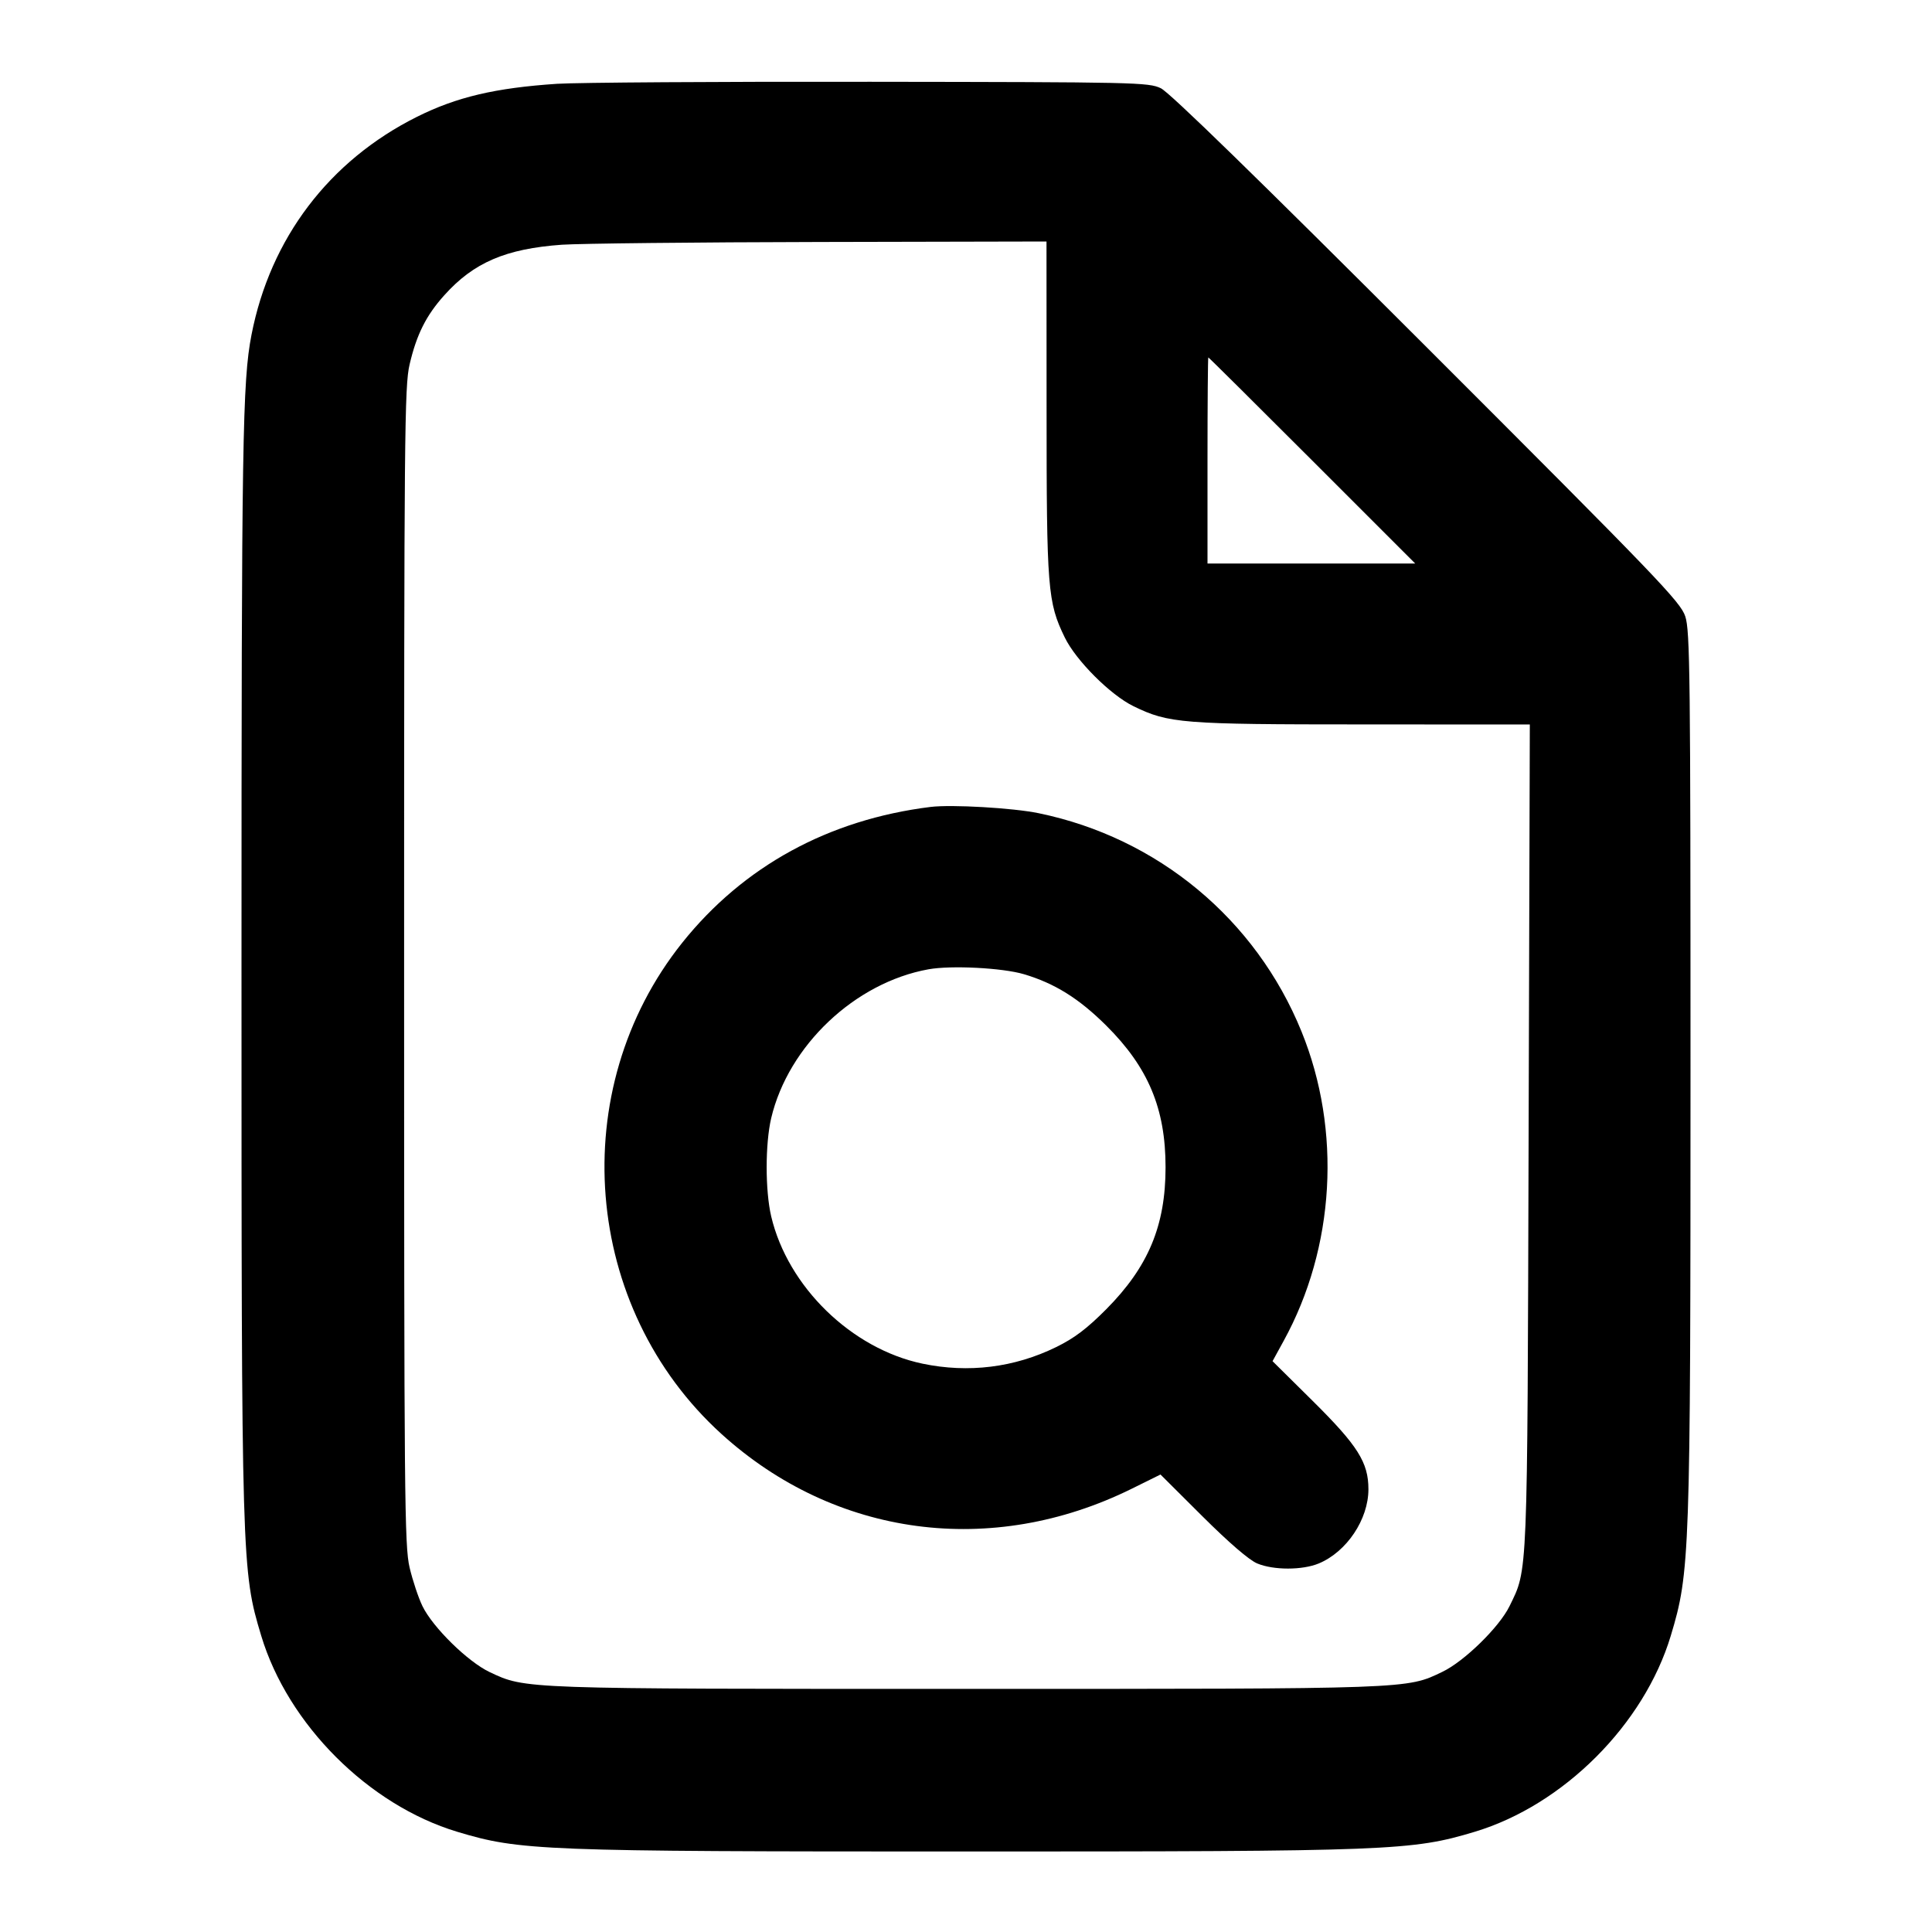<svg width="24" height="24" viewBox="0 0 24 24" fill="none" xmlns="http://www.w3.org/2000/svg"><path d="M6.920 1.041 C 6.153 1.092,5.673 1.205,5.180 1.451 C 4.089 1.996,3.357 2.961,3.124 4.160 C 3.012 4.738,3.000 5.470,3.000 12.000 C 3.000 19.433,3.002 19.515,3.245 20.320 C 3.577 21.422,4.578 22.423,5.680 22.755 C 6.460 22.990,6.716 23.000,12.000 23.000 C 17.284 23.000,17.540 22.990,18.320 22.755 C 19.422 22.423,20.423 21.422,20.755 20.320 C 20.993 19.530,21.000 19.336,21.000 13.297 C 21.000 8.382,20.994 7.835,20.935 7.657 C 20.876 7.477,20.597 7.187,17.725 4.316 C 15.601 2.193,14.528 1.147,14.420 1.096 C 14.267 1.023,14.110 1.020,10.820 1.016 C 8.928 1.013,7.173 1.025,6.920 1.041 M13.001 5.070 C 13.001 7.322,13.014 7.481,13.227 7.919 C 13.366 8.205,13.795 8.634,14.081 8.773 C 14.519 8.986,14.677 8.999,16.932 8.999 L 19.004 9.000 18.989 14.110 C 18.973 19.665,18.980 19.483,18.752 19.952 C 18.626 20.211,18.190 20.638,17.918 20.768 C 17.471 20.983,17.547 20.980,12.000 20.980 C 6.462 20.980,6.533 20.983,6.082 20.771 C 5.812 20.643,5.377 20.217,5.248 19.952 C 5.198 19.849,5.126 19.633,5.088 19.472 C 5.025 19.202,5.020 18.630,5.020 12.000 C 5.020 5.370,5.025 4.798,5.088 4.528 C 5.175 4.155,5.294 3.918,5.520 3.667 C 5.884 3.261,6.283 3.090,6.980 3.040 C 7.200 3.025,8.645 3.009,10.190 3.006 L 13.000 3.000 13.001 5.070 M16.300 5.720 L 17.580 7.000 16.290 7.000 L 15.000 7.000 15.000 5.720 C 15.000 5.016,15.005 4.440,15.010 4.440 C 15.016 4.440,15.596 5.016,16.300 5.720 M11.560 10.024 C 10.294 10.181,9.235 10.760,8.475 11.711 C 7.017 13.537,7.233 16.244,8.963 17.814 C 10.373 19.093,12.318 19.353,14.058 18.494 L 14.416 18.317 14.938 18.837 C 15.268 19.165,15.518 19.381,15.618 19.422 C 15.822 19.507,16.179 19.506,16.382 19.422 C 16.730 19.277,16.999 18.874,16.999 18.500 C 16.999 18.167,16.867 17.958,16.308 17.404 L 15.808 16.909 15.945 16.659 C 16.584 15.497,16.668 14.042,16.167 12.812 C 15.600 11.418,14.382 10.407,12.903 10.102 C 12.584 10.036,11.822 9.992,11.560 10.024 M12.720 12.102 C 13.103 12.216,13.404 12.404,13.742 12.740 C 14.264 13.259,14.479 13.771,14.479 14.500 C 14.479 15.226,14.265 15.737,13.742 16.264 C 13.501 16.506,13.345 16.624,13.120 16.734 C 12.600 16.989,12.029 17.059,11.460 16.940 C 10.577 16.755,9.786 15.984,9.580 15.110 C 9.505 14.790,9.505 14.210,9.580 13.890 C 9.793 12.989,10.620 12.206,11.534 12.041 C 11.816 11.990,12.453 12.023,12.720 12.102 " stroke="none" fill-rule="evenodd" fill="black"></path></svg>